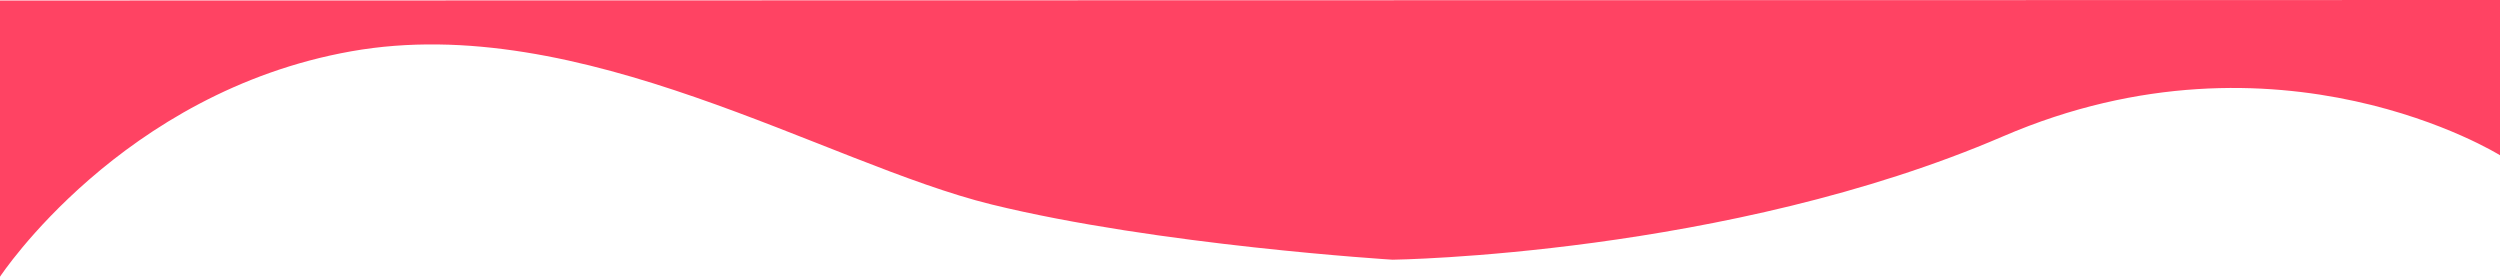 <svg xmlns="http://www.w3.org/2000/svg" width="1601.342" height="177.251" viewBox="0 0 1601.342 177.251">
  <path id="curve" d="M1599.342,3923.223s-141.378-88.315-318.342-12.089-391,79.005-391,79.005-150.578-9.257-257-35.416-262.739-124.264-410-98.077S-2,4001.037-2,4001.037V3824.124l1601.342-.338" transform="translate(2 -3823.786)" fill="#ff4363"/>
</svg>
